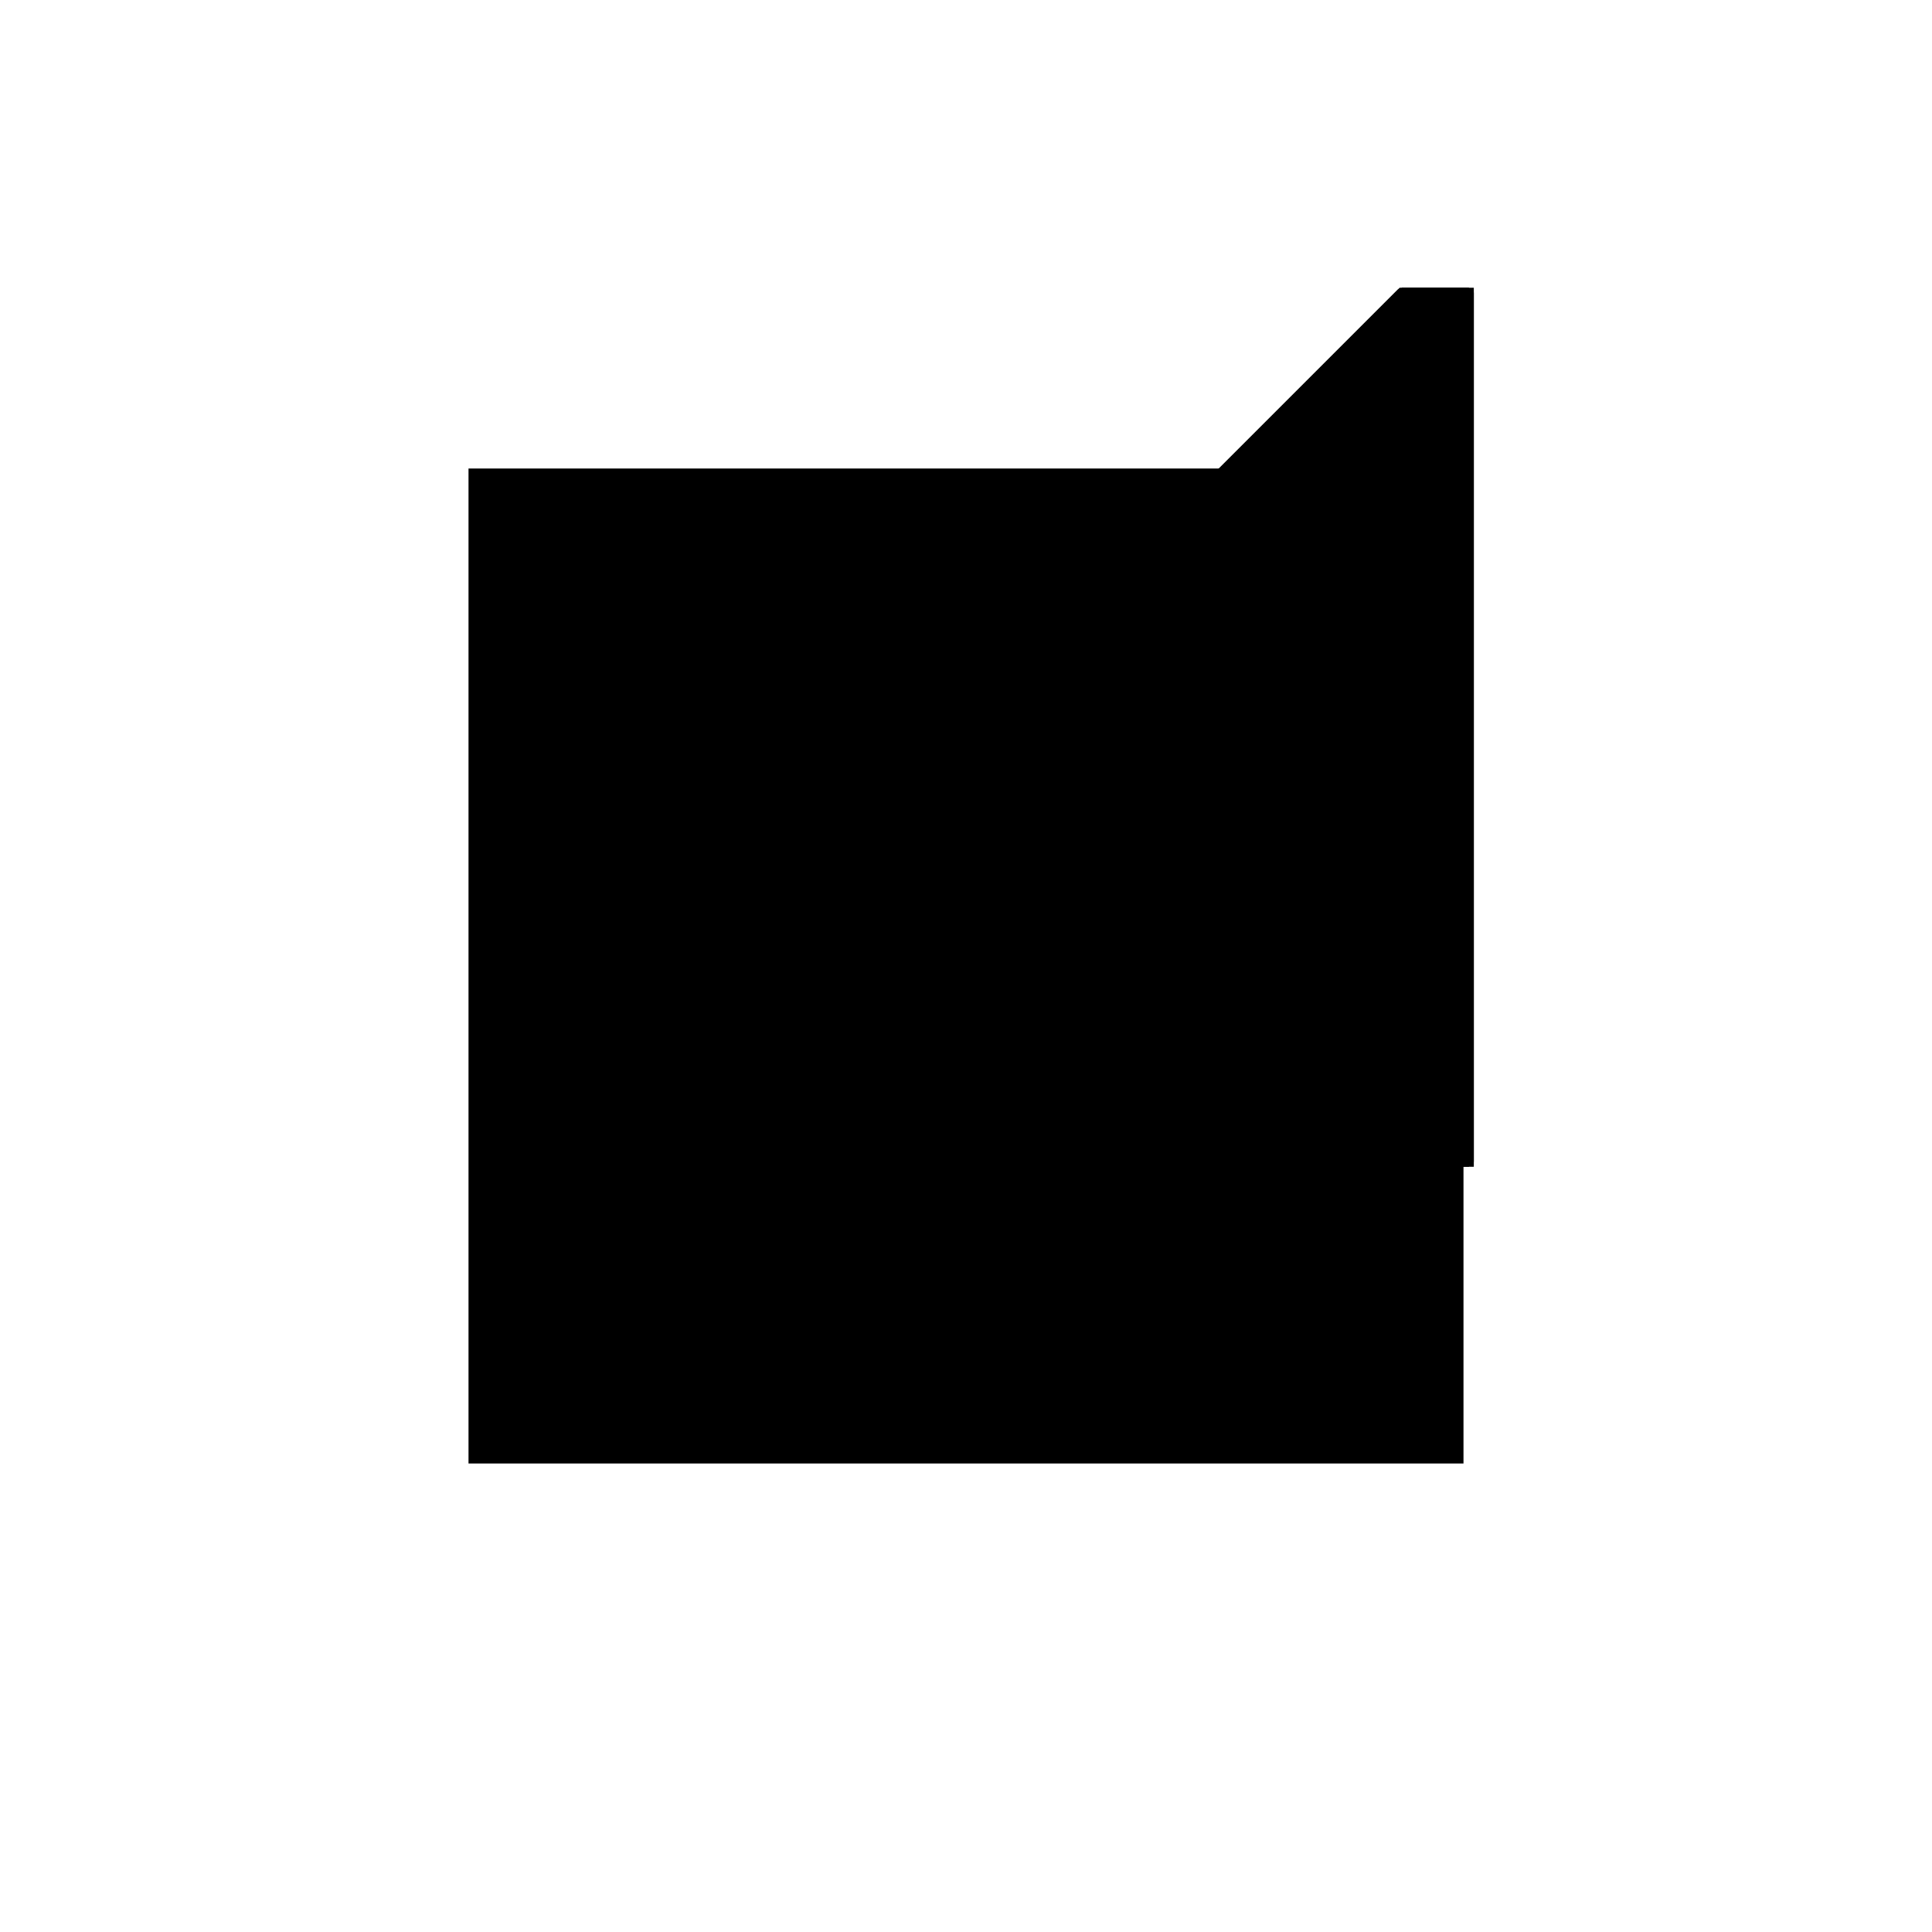 <?xml version="1.0"?>
<!DOCTYPE svg PUBLIC "-//W3C//DTD SVG 1.1//EN"
  "http://www.w3.org/Graphics/SVG/1.1/DTD/svg11.dtd">
<svg
  width="240"
  height="240"
  viewBox="-50 -50 200 200" xmlns="http://www.w3.org/2000/svg" version="1.1">
  <rect
    x="0"
    y="0"
    width="100"
    height="100"
    fill="hsla(206,100%,53%,0.3)"
    stroke="hsl(206,100%,53%)"
    stroke-width="3"
    transform="" />
  
  <path
    d="M 
      0
      0
      L
    
      90
      0
      L
    
      90
      3.03
      L
    
      96.97
      3.03
      L
    
      96.97
      93.03
      L
    
      90
      93.03
      L
    
      0
      3.03
      z
    "
    fill="hsla(0,0%,50%,0.3)"
    stroke="hsla(0,0%,50%,1)"
    stroke-width="1"
    transform="translate(-44.901,-36.686) scale(1,-1) translate(50,-110)"
    />
  
  
  <line
    x1="0"
    y1="0"
    x2="90"
    y2="0"
    stroke="hsla(0,50%,50%,0.6)"
    stroke-width="1"
    transform="translate(-44.901,-36.686) scale(1,-1) translate(50,-110)"
    />
  
  <line
    x1="0"
    y1="0"
    x2="0"
    y2="3.03"
    stroke="hsla(0,50%,50%,0.6)"
    stroke-width="1"
    transform="translate(-44.901,-36.686) scale(1,-1) translate(50,-110)"
    />
  
  <line
    x1="80"
    y1="0"
    x2="80"
    y2="83.03"
    stroke="hsla(0,50%,50%,0.6)"
    stroke-width="1"
    transform="translate(-44.901,-36.686) scale(1,-1) translate(50,-110)"
    />
  
  <line
    x1="90"
    y1="0"
    x2="90"
    y2="93.03"
    stroke="hsla(0,50%,50%,0.6)"
    stroke-width="1"
    transform="translate(-44.901,-36.686) scale(1,-1) translate(50,-110)"
    />
  
  <line
    x1="96.97"
    y1="3.03"
    x2="96.97"
    y2="93.03"
    stroke="hsla(0,50%,50%,0.6)"
    stroke-width="1"
    transform="translate(-44.901,-36.686) scale(1,-1) translate(50,-110)"
    />
  
  <line
    x1="0"
    y1="3.03"
    x2="90"
    y2="93.03"
    stroke="hsla(0,50%,50%,0.6)"
    stroke-width="1"
    transform="translate(-44.901,-36.686) scale(1,-1) translate(50,-110)"
    />
  
  <line
    x1="0"
    y1="3.03"
    x2="96.97"
    y2="3.03"
    stroke="hsla(0,50%,50%,0.6)"
    stroke-width="1"
    transform="translate(-44.901,-36.686) scale(1,-1) translate(50,-110)"
    />
  
  <line
    x1="80"
    y1="83.03"
    x2="96.97"
    y2="83.03"
    stroke="hsla(0,50%,50%,0.6)"
    stroke-width="1"
    transform="translate(-44.901,-36.686) scale(1,-1) translate(50,-110)"
    />
  
  <line
    x1="90"
    y1="93.03"
    x2="96.97"
    y2="93.03"
    stroke="hsla(0,50%,50%,0.6)"
    stroke-width="1"
    transform="translate(-44.901,-36.686) scale(1,-1) translate(50,-110)"
    />
  
</svg>
